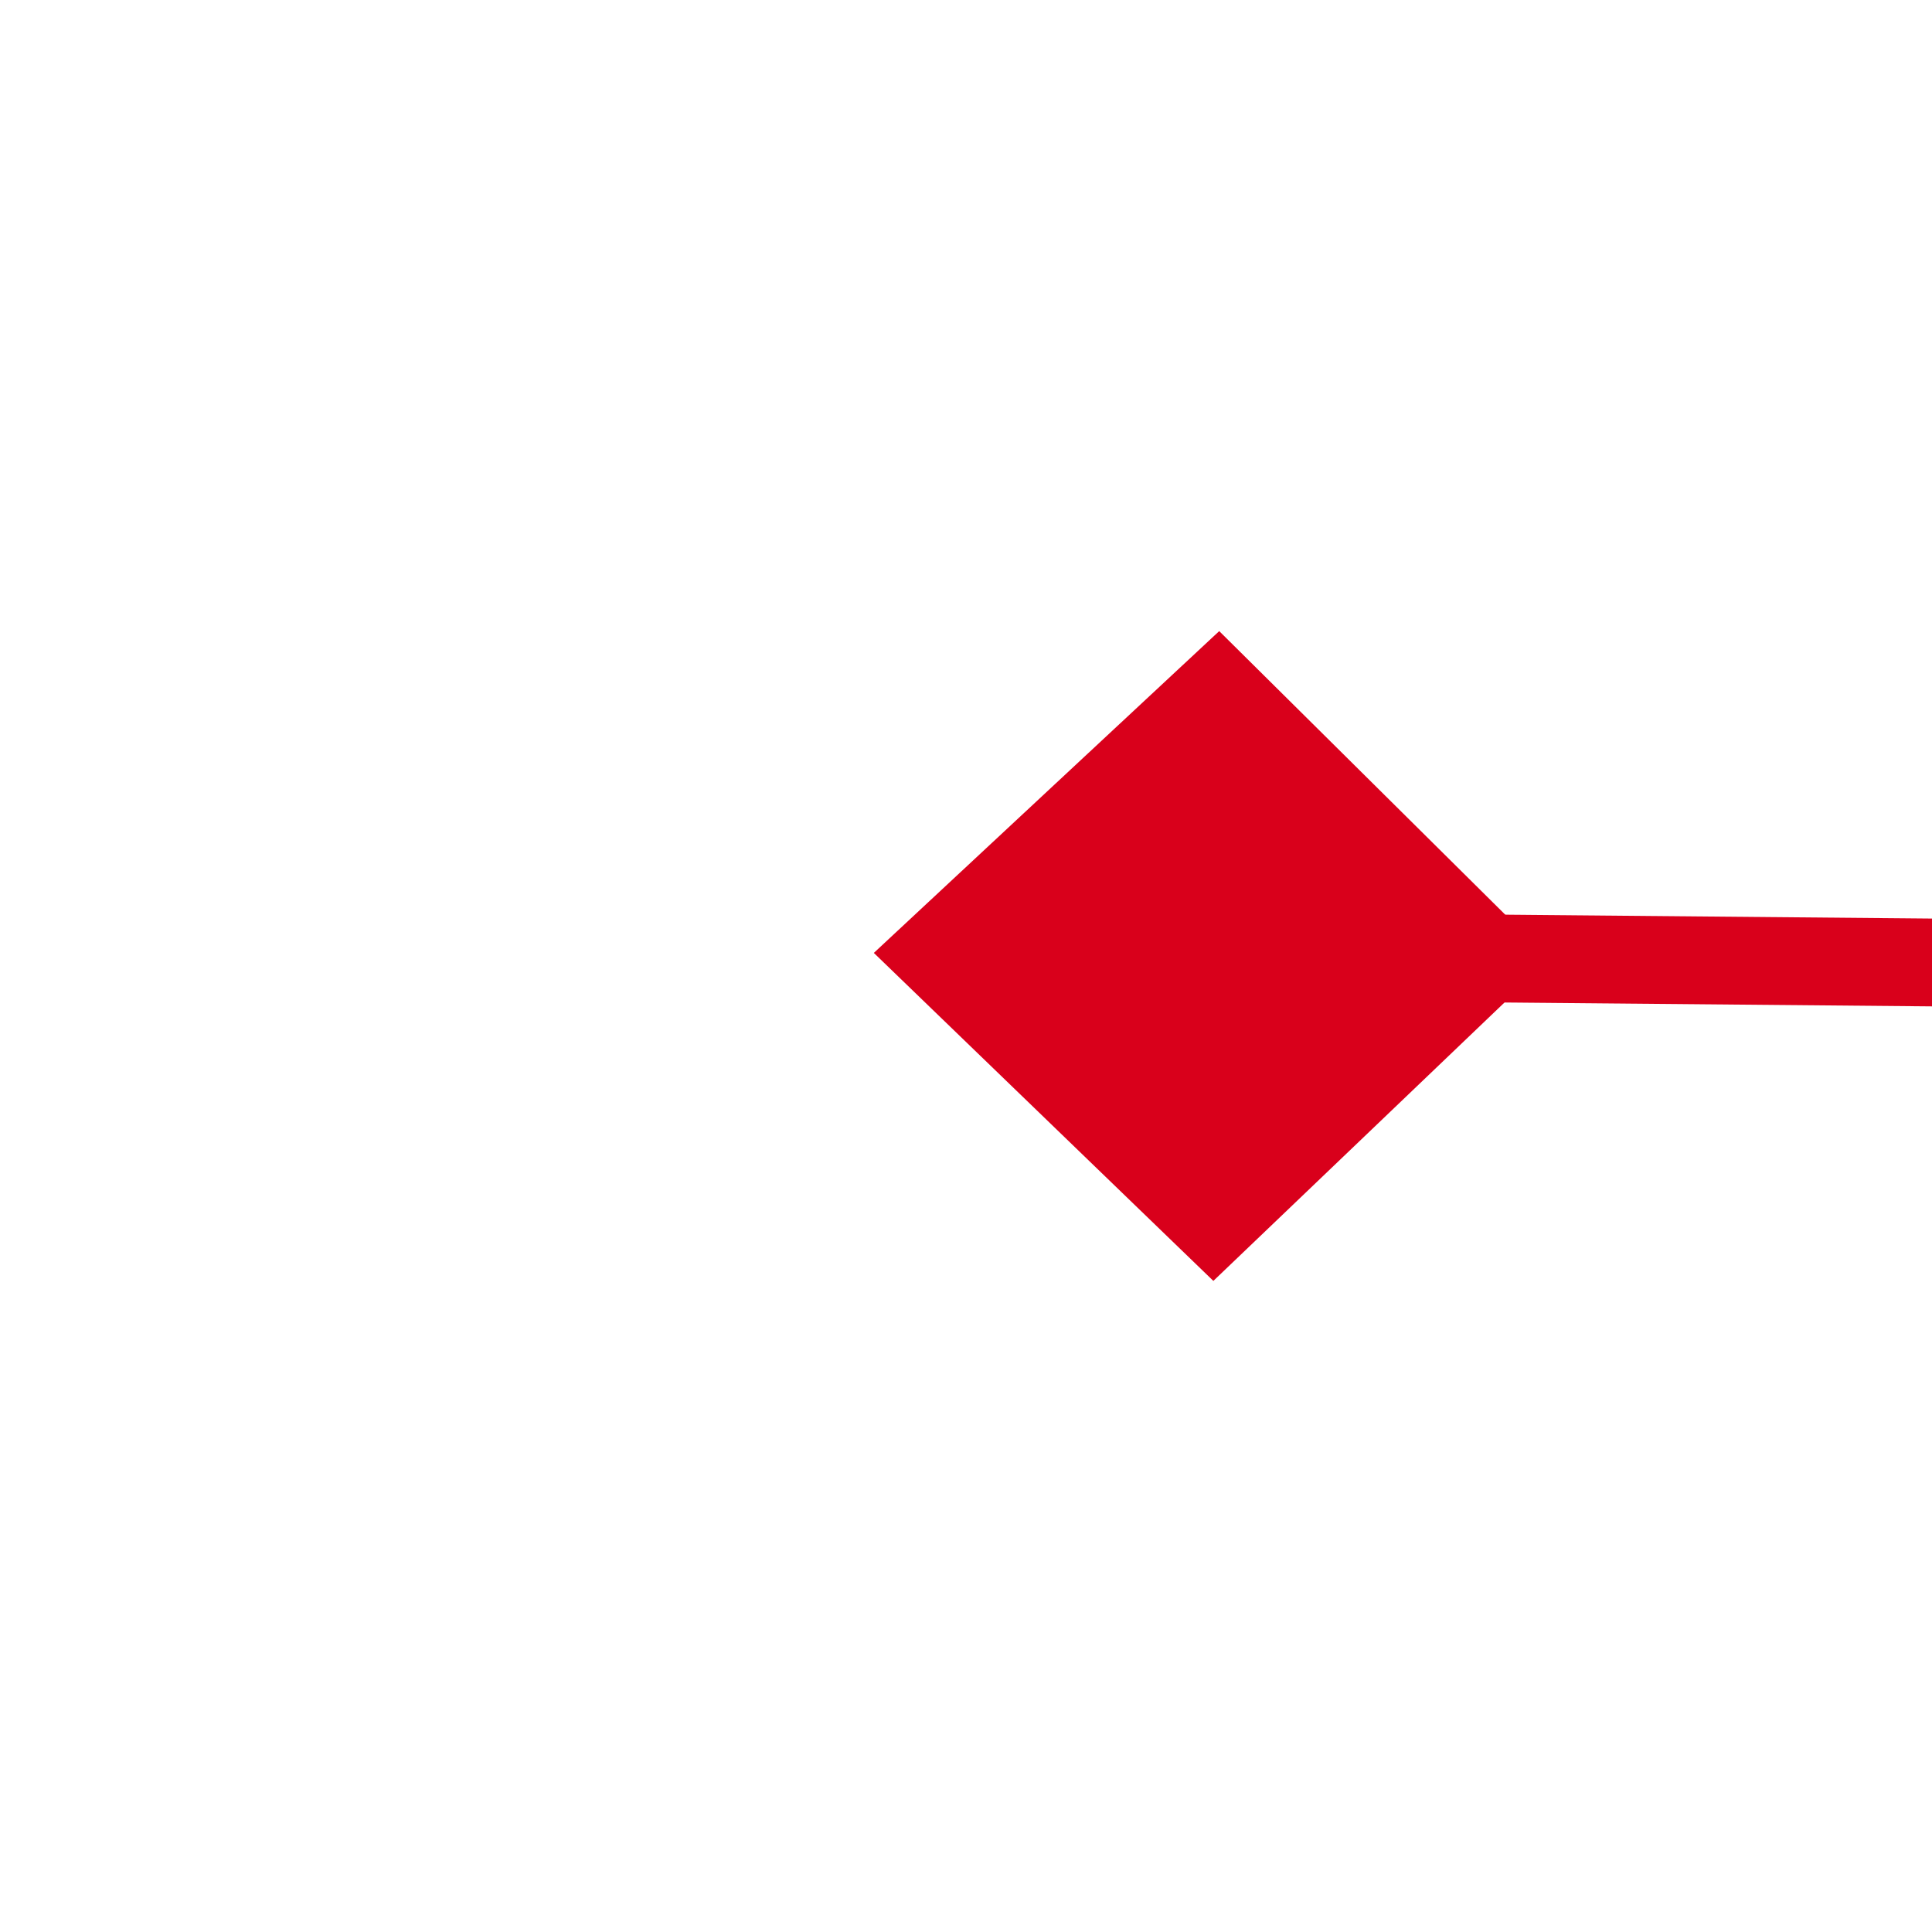 ﻿<?xml version="1.0" encoding="utf-8"?>
<svg version="1.1" xmlns:xlink="http://www.w3.org/1999/xlink" width="22px" height="22px" preserveAspectRatio="xMinYMid meet" viewBox="296 1477  22 20" xmlns="http://www.w3.org/2000/svg">
  <g transform="matrix(-0.035 0.999 -0.999 -0.035 1803.808 1232.083 )">
    <path d="M 310.2 1413.9  L 306.5 1410  L 302.8 1413.9  L 306.5 1417.7  L 310.2 1413.9  Z M 302.8 1484.1  L 306.5 1488  L 310.2 1484.1  L 306.5 1480.3  L 302.8 1484.1  Z " fill-rule="nonzero" fill="#d9001b" stroke="none" transform="matrix(1 -0.026 0.026 1 -38.012 8.564 )" />
    <path d="M 306.5 1411  L 306.5 1487  " stroke-width="1" stroke="#d9001b" fill="none" transform="matrix(1 -0.026 0.026 1 -38.012 8.564 )" />
  </g>
</svg>